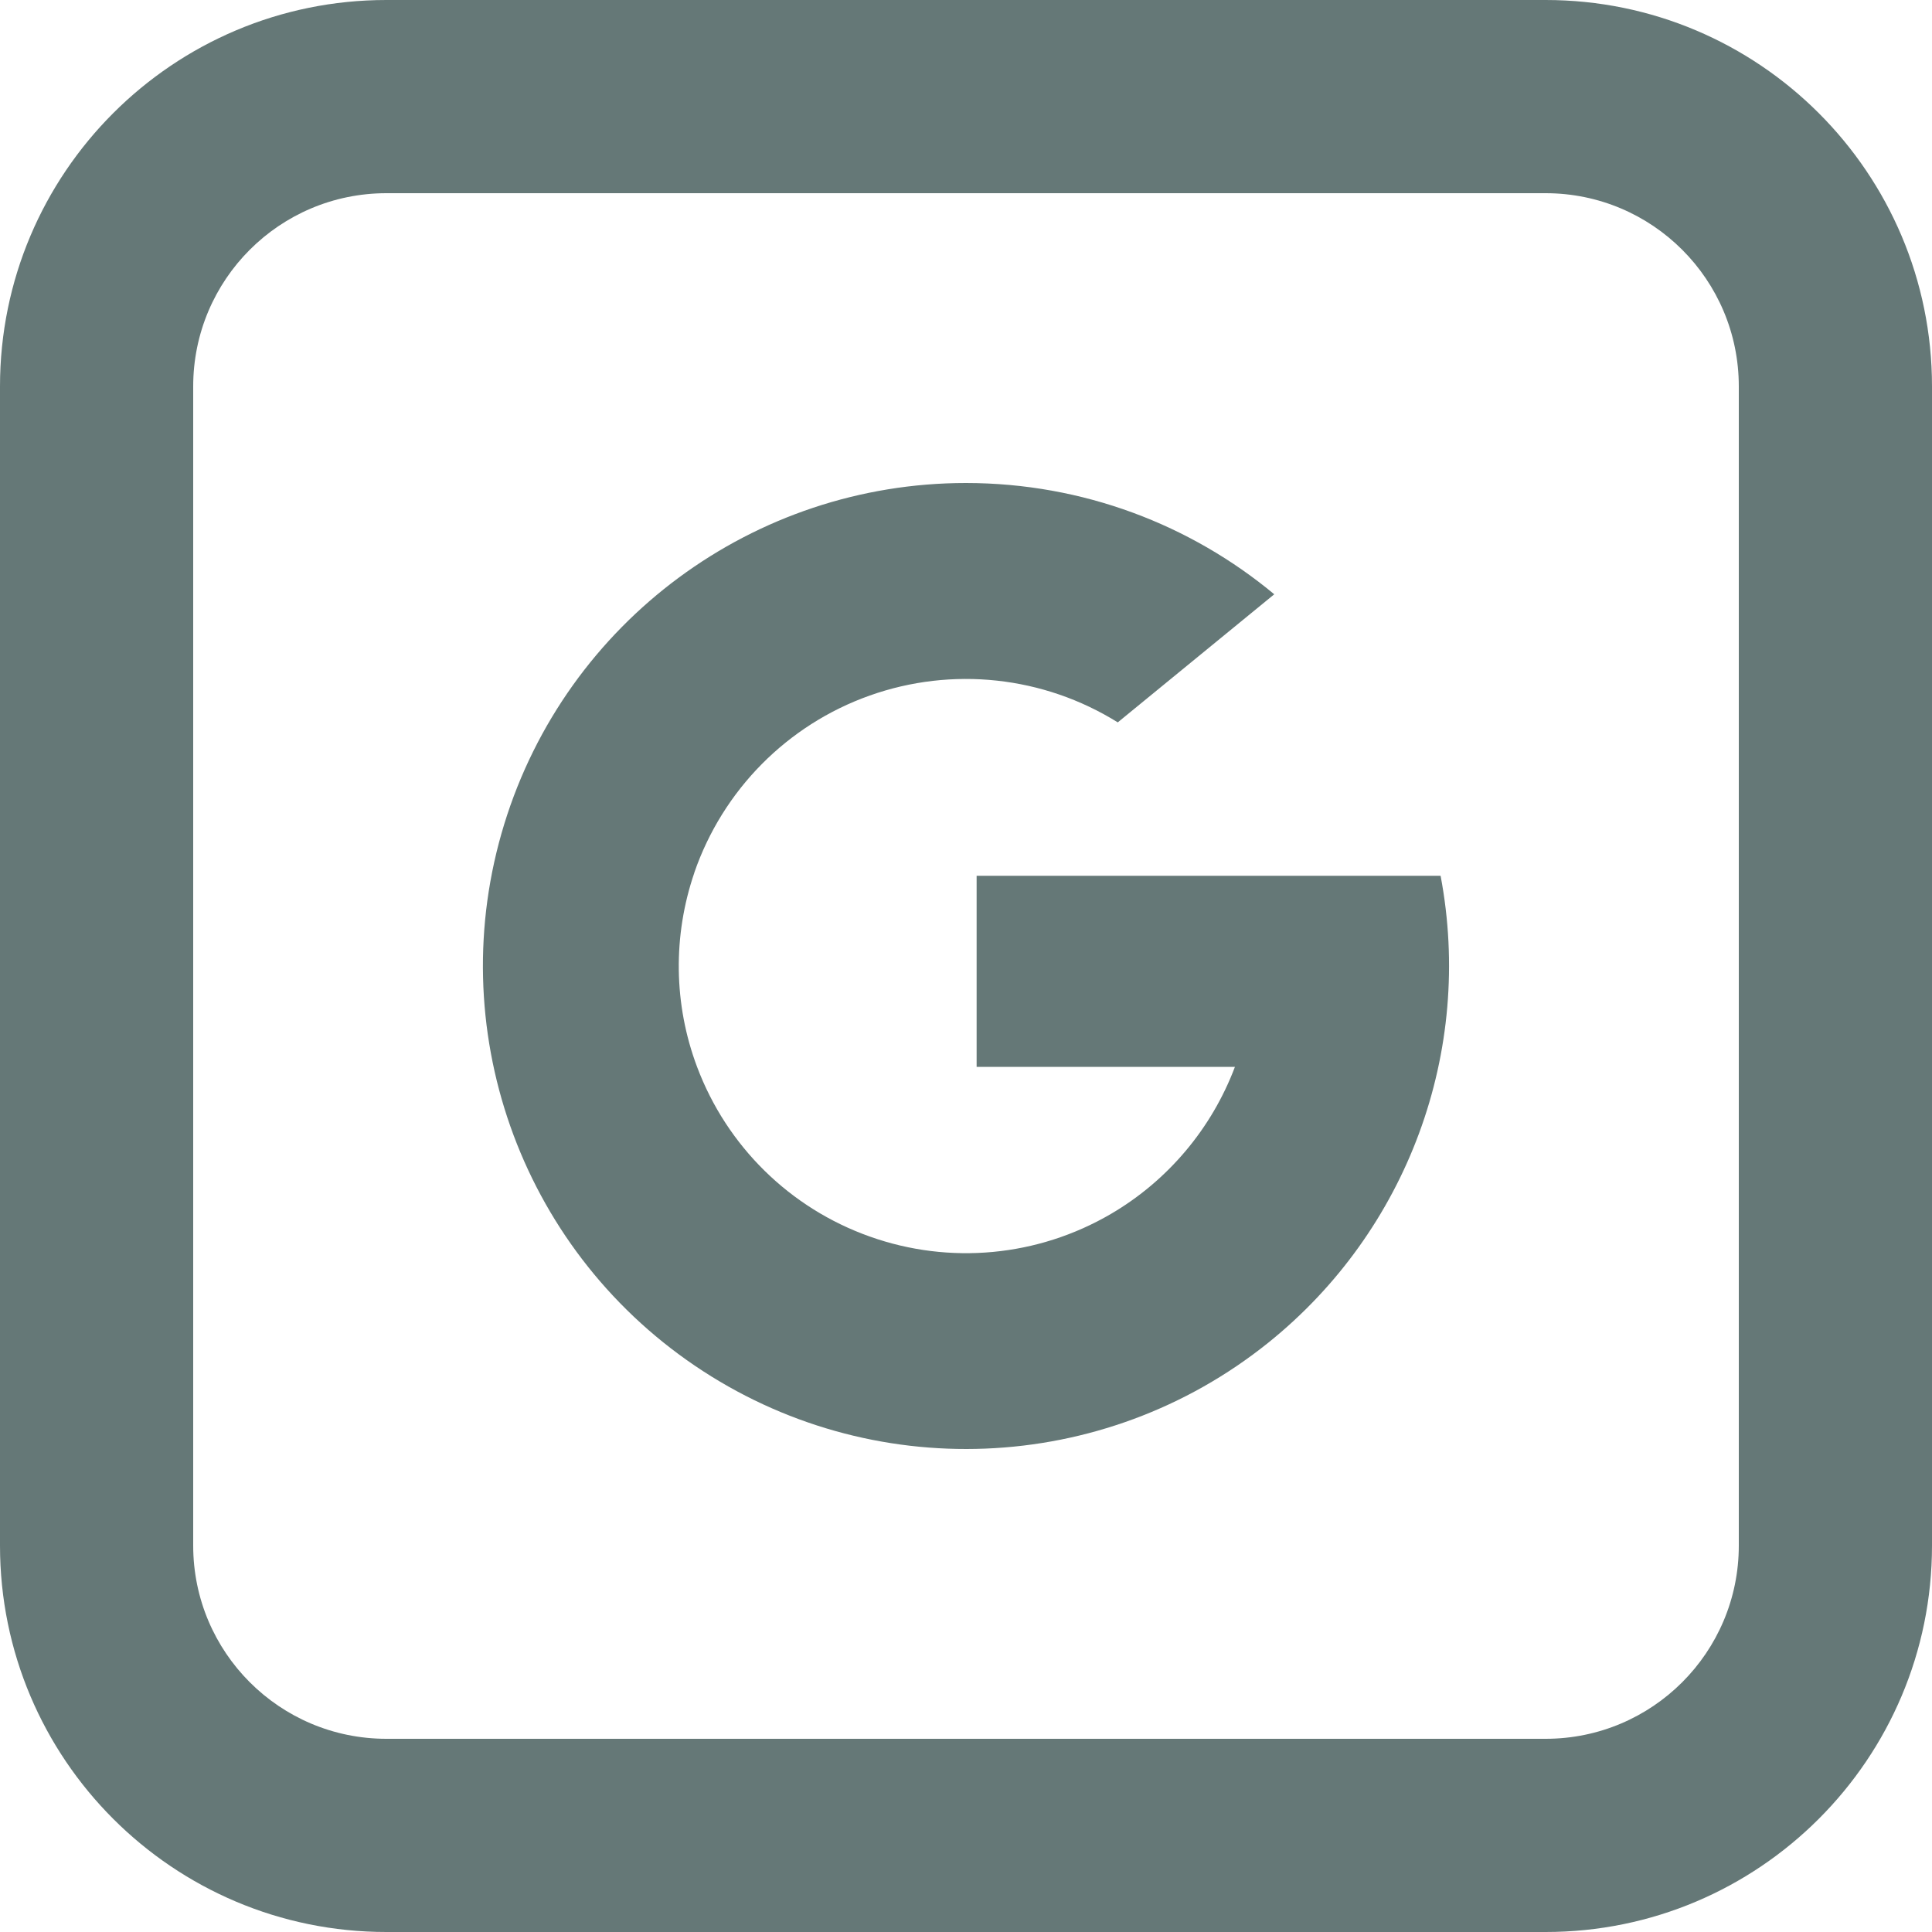 <?xml version="1.0" encoding="UTF-8"?>
<svg width="20px" height="20px" viewBox="0 0 20 20" version="1.1" xmlns="http://www.w3.org/2000/svg" xmlns:xlink="http://www.w3.org/1999/xlink">
    <!-- Generator: Sketch 52.5 (67469) - http://www.bohemiancoding.com/sketch -->
    <title>google-square</title>
    <desc>Created with Sketch.</desc>
    <g id="Project" stroke="none" stroke-width="1" fill="none" fill-rule="evenodd">
        <g id="About-(desktop)" transform="translate(-651, -823)" fill="#657877">
            <g id="footer-social-links-copy" transform="translate(628, 756)">
                <g id="google-square" transform="translate(23, 67)">
                    <path d="M7.188,9.034 C6.964,9.687 6.973,10.398 7.216,11.044 C7.524,11.865 8.178,12.508 9.005,12.801 C9.831,13.095 10.744,13.009 11.501,12.566 C12.09,12.221 12.543,11.683 12.784,11.044 L10.11,11.044 L10.11,9.066 L14.913,9.066 C15.257,10.883 14.571,12.741 13.13,13.899 C11.418,15.274 9.009,15.37 7.192,14.137 C5.375,12.904 4.575,10.63 5.22,8.531 C5.865,6.432 7.804,5 10,5 C11.213,5.001 12.326,5.433 13.191,6.152 L11.571,7.478 C10.802,6.999 9.857,6.897 9.004,7.2 C8.15,7.503 7.482,8.179 7.187,9.035 L7.188,9.035 L7.188,9.034 Z" id="Path"></path>
                    <path d="M4,2 C2.895,2 2,2.895 2,4 L2,16 C2,17.105 2.895,18 4,18 L16,18 C17.105,18 18,17.105 18,16 L18,4 C18,2.895 17.105,2 16,2 L4,2 Z M4,0 L16,0 C18.209,1.3527075e-16 20,1.791 20,4 L20,16 C20,18.209 18.209,20 16,20 L4,20 C1.791,20 2.705415e-16,18.209 0,16 L0,4 C-2.705415e-16,1.791 1.791,4.05812251e-16 4,0 Z" id="Shape" fill-rule="nonzero"></path>
                </g>
            </g>
        </g>
    </g>
</svg>